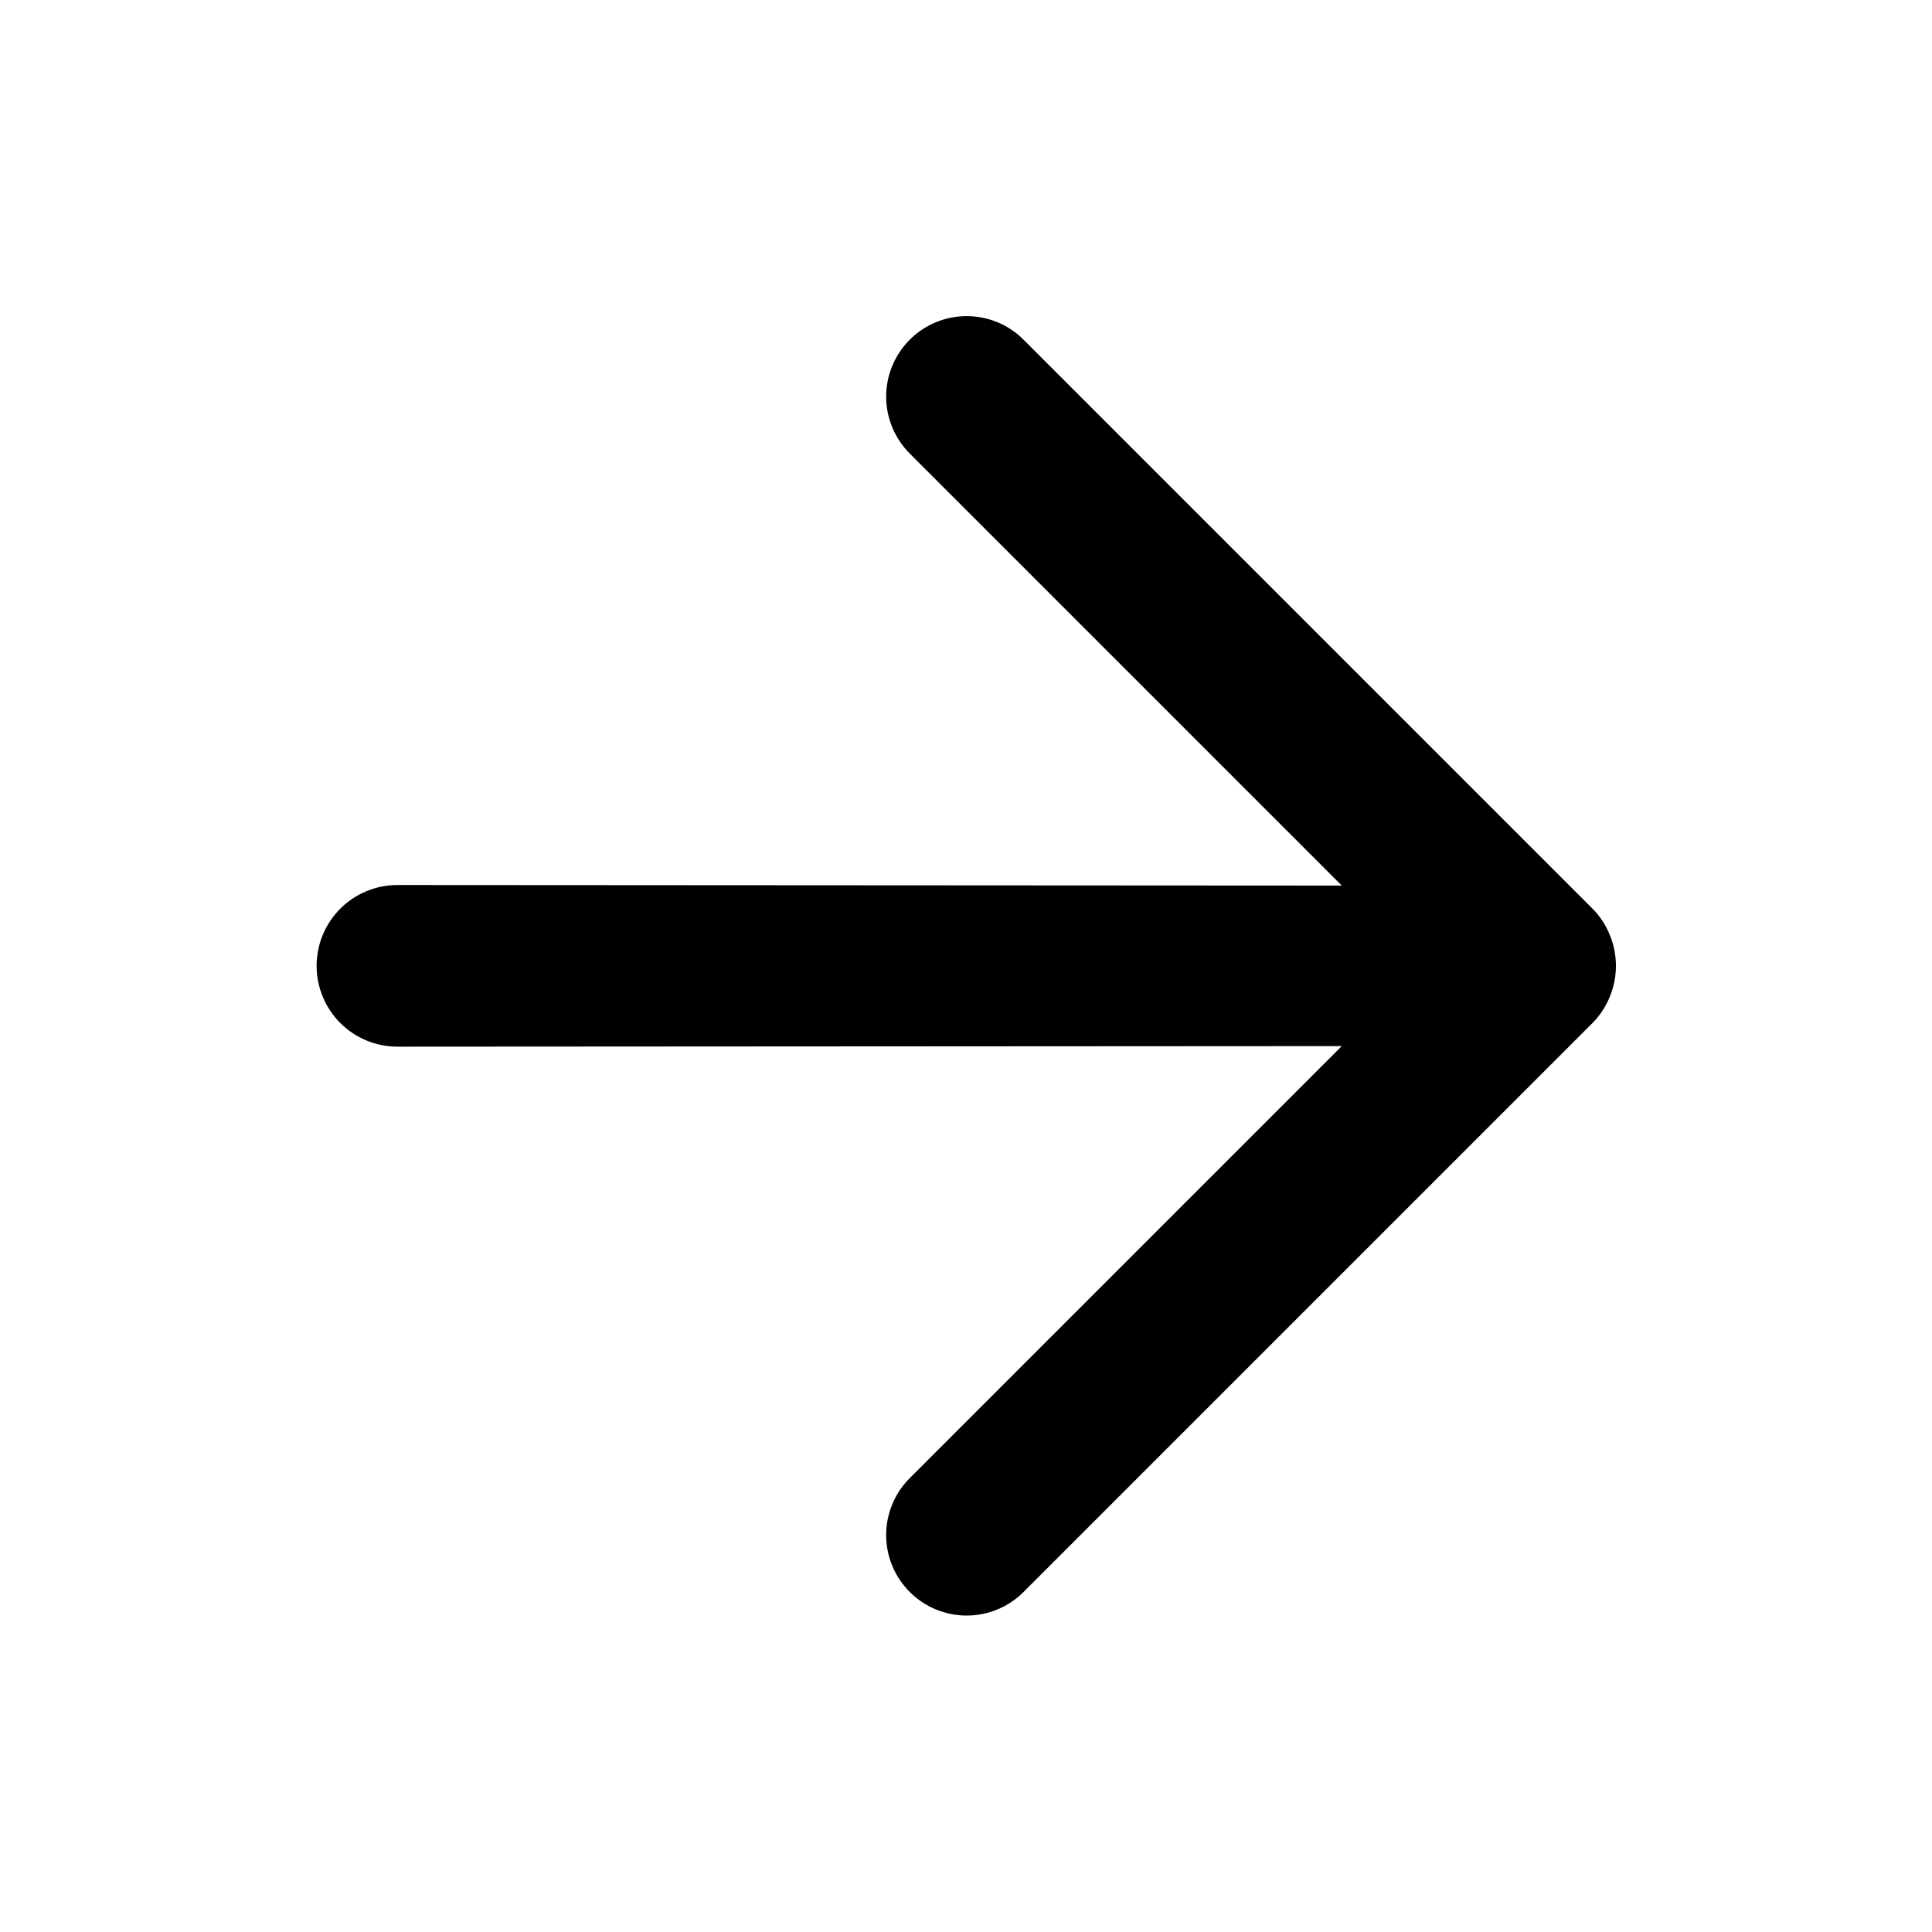 <svg width="24" height="24" viewBox="0 0 24 24" xmlns="http://www.w3.org/2000/svg">
<path d="M11.301 5.634L16.668 11.001L4.937 10.994C4.671 10.994 4.415 11.1 4.227 11.288C4.039 11.476 3.933 11.732 3.933 11.998C3.933 12.264 4.039 12.52 4.227 12.708C4.415 12.896 4.671 13.002 4.937 13.002L16.668 12.995L11.301 18.362C11.114 18.549 11.008 18.804 11.008 19.069C11.008 19.334 11.114 19.589 11.301 19.776C11.489 19.964 11.743 20.069 12.008 20.069C12.273 20.069 12.528 19.964 12.715 19.776L19.786 12.705C19.878 12.611 19.95 12.501 19.998 12.38C20.099 12.135 20.099 11.861 19.998 11.616C19.95 11.495 19.878 11.384 19.786 11.291L12.715 4.22C12.528 4.032 12.273 3.927 12.008 3.927C11.743 3.927 11.489 4.032 11.301 4.22C11.114 4.407 11.008 4.662 11.008 4.927C11.008 5.192 11.114 5.446 11.301 5.634Z"/>
</svg>
